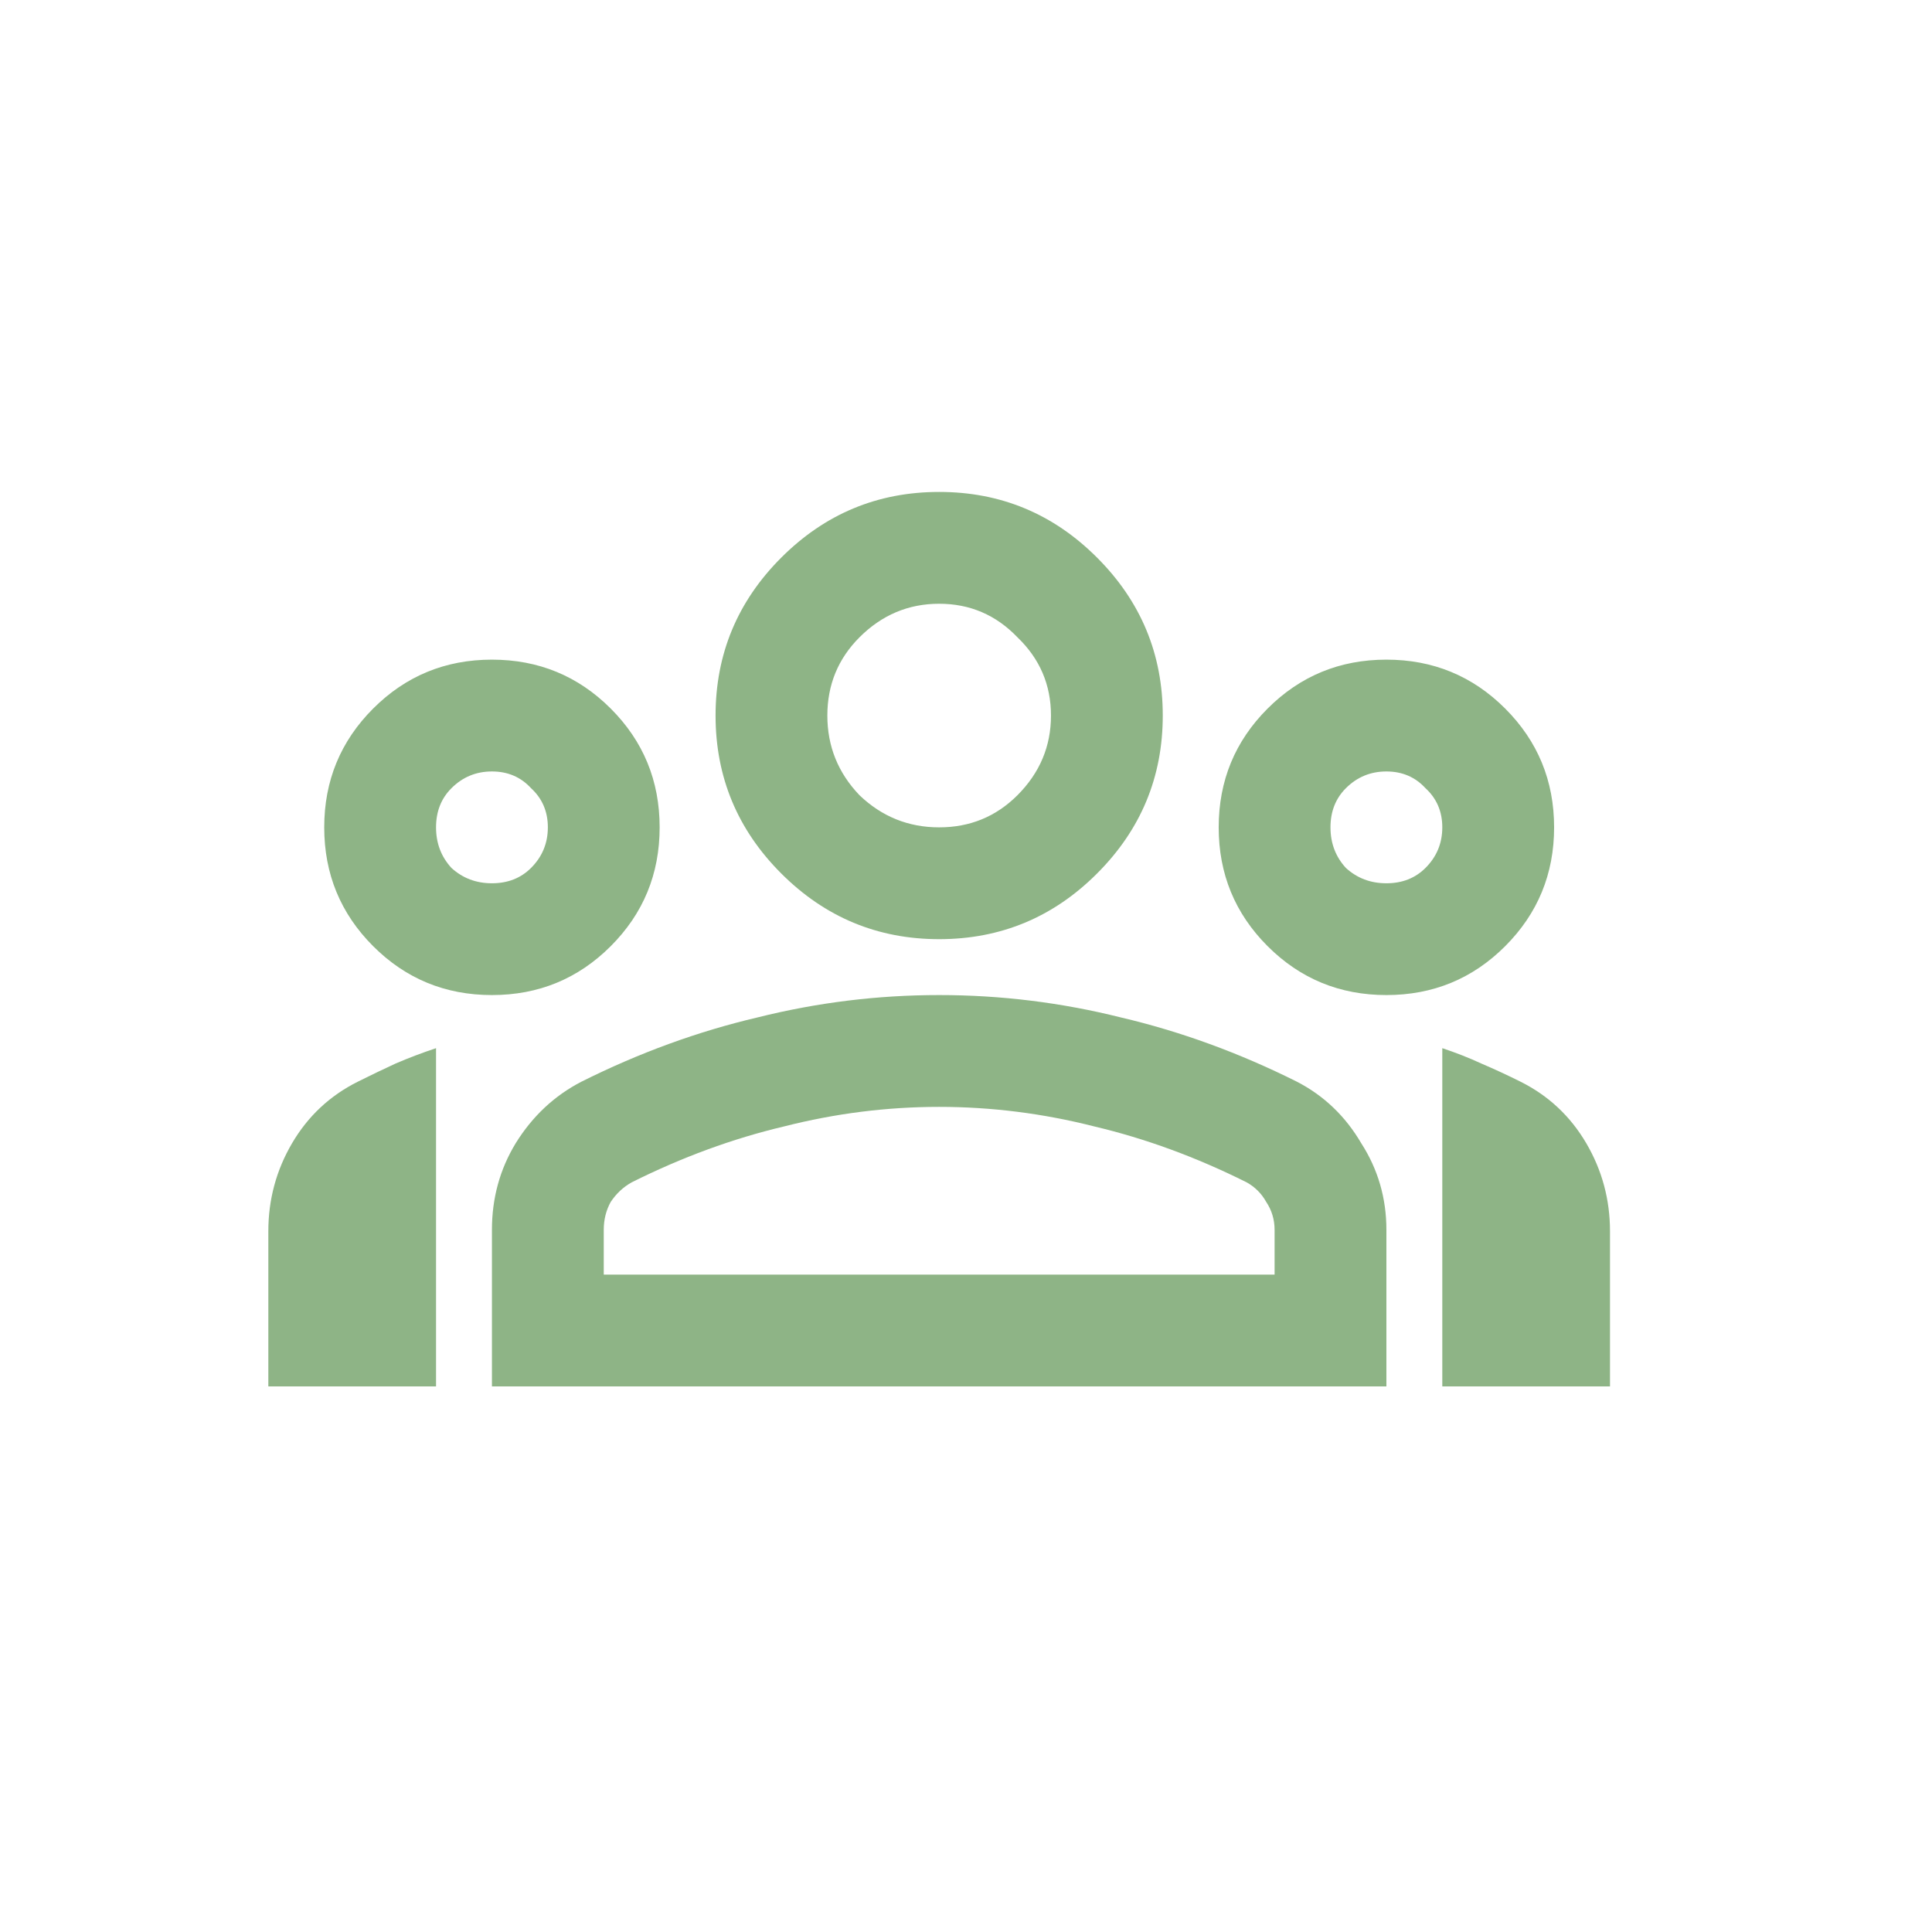 <svg width="72" height="72" viewBox="0 0 72 72" fill="none" xmlns="http://www.w3.org/2000/svg">
<path d="M10 51.667V45.886C10 44.705 10.295 43.611 10.885 42.604C11.476 41.597 12.292 40.833 13.333 40.312C13.819 40.069 14.288 39.844 14.74 39.636C15.226 39.427 15.729 39.236 16.25 39.062V51.667H10ZM18.333 37.083C16.597 37.083 15.121 36.476 13.906 35.261C12.691 34.045 12.083 32.569 12.083 30.833C12.083 29.097 12.691 27.622 13.906 26.406C15.121 25.191 16.597 24.583 18.333 24.583C20.069 24.583 21.545 25.191 22.76 26.406C23.976 27.622 24.583 29.097 24.583 30.833C24.583 32.569 23.976 34.045 22.76 35.261C21.545 36.476 20.069 37.083 18.333 37.083ZM18.333 32.917C18.924 32.917 19.41 32.726 19.792 32.344C20.208 31.927 20.417 31.424 20.417 30.833C20.417 30.243 20.208 29.757 19.792 29.375C19.41 28.958 18.924 28.75 18.333 28.75C17.743 28.75 17.24 28.958 16.823 29.375C16.441 29.757 16.25 30.243 16.25 30.833C16.25 31.424 16.441 31.927 16.823 32.344C17.24 32.726 17.743 32.917 18.333 32.917ZM18.333 51.667V45.833C18.333 44.653 18.628 43.576 19.219 42.604C19.844 41.597 20.66 40.833 21.667 40.312C23.819 39.236 26.007 38.438 28.229 37.917C30.451 37.361 32.708 37.083 35 37.083C37.292 37.083 39.549 37.361 41.771 37.917C43.993 38.438 46.181 39.236 48.333 40.312C49.34 40.833 50.139 41.597 50.729 42.604C51.354 43.576 51.667 44.653 51.667 45.833V51.667H18.333ZM22.5 47.5H47.5V45.833C47.5 45.451 47.396 45.104 47.188 44.792C47.014 44.479 46.771 44.236 46.458 44.062C44.583 43.125 42.691 42.431 40.781 41.979C38.871 41.493 36.944 41.25 35 41.25C33.056 41.25 31.128 41.493 29.219 41.979C27.309 42.431 25.417 43.125 23.542 44.062C23.229 44.236 22.969 44.479 22.76 44.792C22.587 45.104 22.5 45.451 22.5 45.833V47.5ZM35 35C32.708 35 30.747 34.184 29.115 32.552C27.483 30.92 26.667 28.958 26.667 26.667C26.667 24.375 27.483 22.413 29.115 20.781C30.747 19.149 32.708 18.333 35 18.333C37.292 18.333 39.254 19.149 40.885 20.781C42.517 22.413 43.333 24.375 43.333 26.667C43.333 28.958 42.517 30.92 40.885 32.552C39.254 34.184 37.292 35 35 35ZM35 30.833C36.146 30.833 37.118 30.434 37.917 29.636C38.75 28.802 39.167 27.812 39.167 26.667C39.167 25.521 38.75 24.549 37.917 23.75C37.118 22.917 36.146 22.5 35 22.5C33.854 22.5 32.865 22.917 32.031 23.75C31.233 24.549 30.833 25.521 30.833 26.667C30.833 27.812 31.233 28.802 32.031 29.636C32.865 30.434 33.854 30.833 35 30.833ZM51.667 37.083C49.931 37.083 48.455 36.476 47.24 35.261C46.024 34.045 45.417 32.569 45.417 30.833C45.417 29.097 46.024 27.622 47.24 26.406C48.455 25.191 49.931 24.583 51.667 24.583C53.403 24.583 54.879 25.191 56.094 26.406C57.309 27.622 57.917 29.097 57.917 30.833C57.917 32.569 57.309 34.045 56.094 35.261C54.879 36.476 53.403 37.083 51.667 37.083ZM51.667 32.917C52.257 32.917 52.743 32.726 53.125 32.344C53.542 31.927 53.75 31.424 53.75 30.833C53.75 30.243 53.542 29.757 53.125 29.375C52.743 28.958 52.257 28.75 51.667 28.75C51.076 28.75 50.573 28.958 50.156 29.375C49.774 29.757 49.583 30.243 49.583 30.833C49.583 31.424 49.774 31.927 50.156 32.344C50.573 32.726 51.076 32.917 51.667 32.917ZM53.75 51.667V39.062C54.271 39.236 54.757 39.427 55.208 39.636C55.694 39.844 56.181 40.069 56.667 40.312C57.708 40.833 58.524 41.597 59.115 42.604C59.705 43.611 60 44.705 60 45.886V51.667H53.75Z" fill="#8EB486"/>
</svg>
